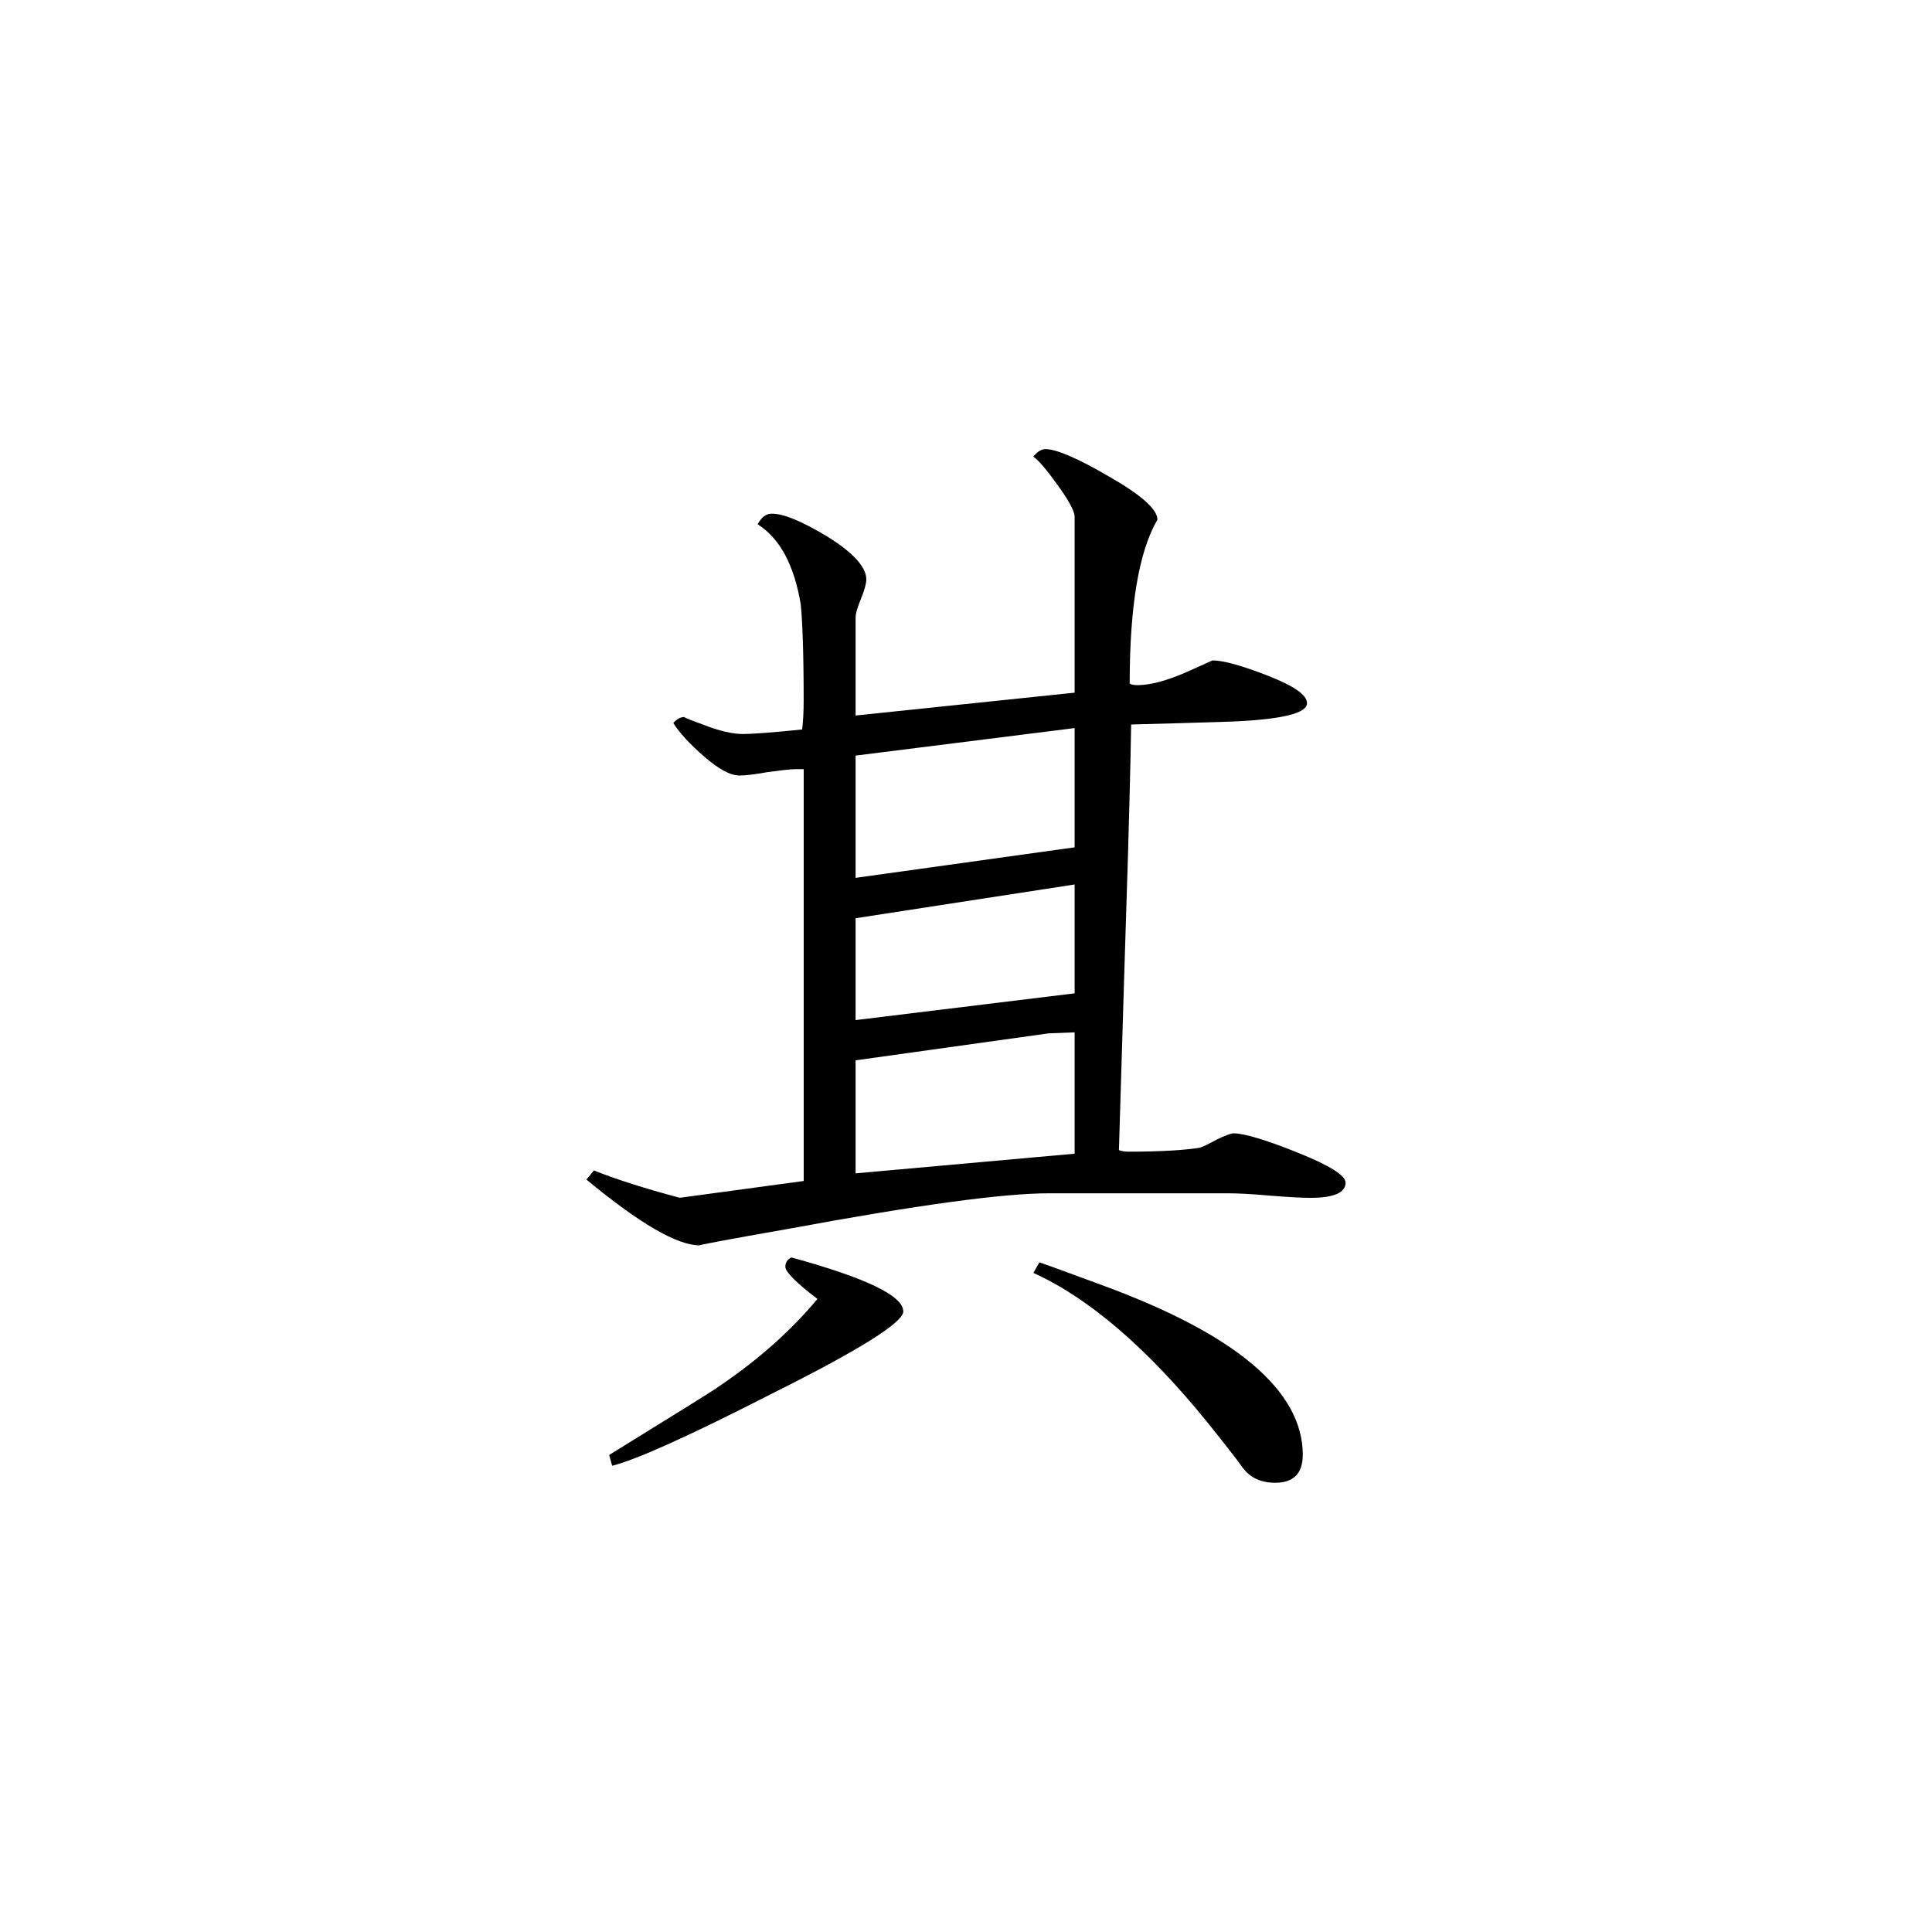 <svg height="40" viewBox="0 0 40 40" width="40" xmlns="http://www.w3.org/2000/svg"><path d="m27.859 24.484c0 .207-.238.316-.73.316-.191 0-.473-.016-.852-.047-.387-.035-.668-.047-.859-.047h-3.703c-.961 0-2.742.246-5.359.73-1.312.23-1.934.348-1.871.348-.465 0-1.246-.453-2.344-1.363l.156-.188c.469.188 1.062.375 1.777.566l2.566-.348v-8.527h-.156c-.129 0-.324.027-.594.062-.262.047-.453.07-.582.07-.188 0-.43-.133-.727-.391-.297-.258-.508-.484-.641-.695.07-.082.148-.125.23-.125-.027 0 .121.062.426.172.312.121.574.18.793.18.191 0 .598-.031 1.219-.094.02-.168.031-.371.031-.605 0-1.012-.027-1.676-.062-1.996-.137-.801-.426-1.352-.891-1.648.082-.148.176-.219.293-.219.25 0 .633.16 1.172.488.523.328.785.621.785.875 0 .078-.035.215-.109.395-.074.18-.113.309-.113.398v2.023l4.535-.473v-3.645c0-.105-.113-.324-.348-.648-.234-.328-.402-.523-.508-.594.086-.102.168-.156.25-.156.23 0 .68.195 1.328.574.664.379.992.676.992.887-.383.656-.574 1.785-.574 3.391.02.02.074.035.156.035.277 0 .598-.09.984-.254.379-.168.574-.258.574-.258.227 0 .613.109 1.156.32.535.211.801.395.801.566 0 .207-.504.332-1.52.379-.699.023-1.402.043-2.121.062 0 .105-.016.965-.062 2.594-.043 1.371-.109 3.445-.191 6.219.066.023.129.031.191.031.676 0 1.172-.031 1.484-.082.066-.02.188-.078.348-.168.172-.082.293-.129.352-.129.211 0 .656.129 1.316.395.668.266 1 .477 1 .621zm-.887 5.641c0 .379-.191.574-.57.574-.297 0-.516-.105-.668-.305-.145-.203-.391-.516-.73-.938-1.242-1.535-2.453-2.578-3.609-3.102l.125-.219c.297.102.73.266 1.297.473 2.773 1.016 4.156 2.188 4.156 3.516zm-8.27-2.973c0 .227-.906.797-2.723 1.703-1.695.867-2.793 1.363-3.305 1.492l-.062-.223c1.434-.887 2.199-1.359 2.281-1.426.809-.547 1.484-1.148 2.031-1.805-.441-.336-.664-.562-.664-.664 0-.09.039-.152.125-.195 1.539.422 2.316.793 2.316 1.117zm3.547-9.609v-2.469l-4.535.57v2.531zm0 3.023v-2.254l-4.535.699v2.109zm0 3.32v-2.512c-.359.016-.535.02-.535.02l-4 .559v2.34zm0 0"/></svg>